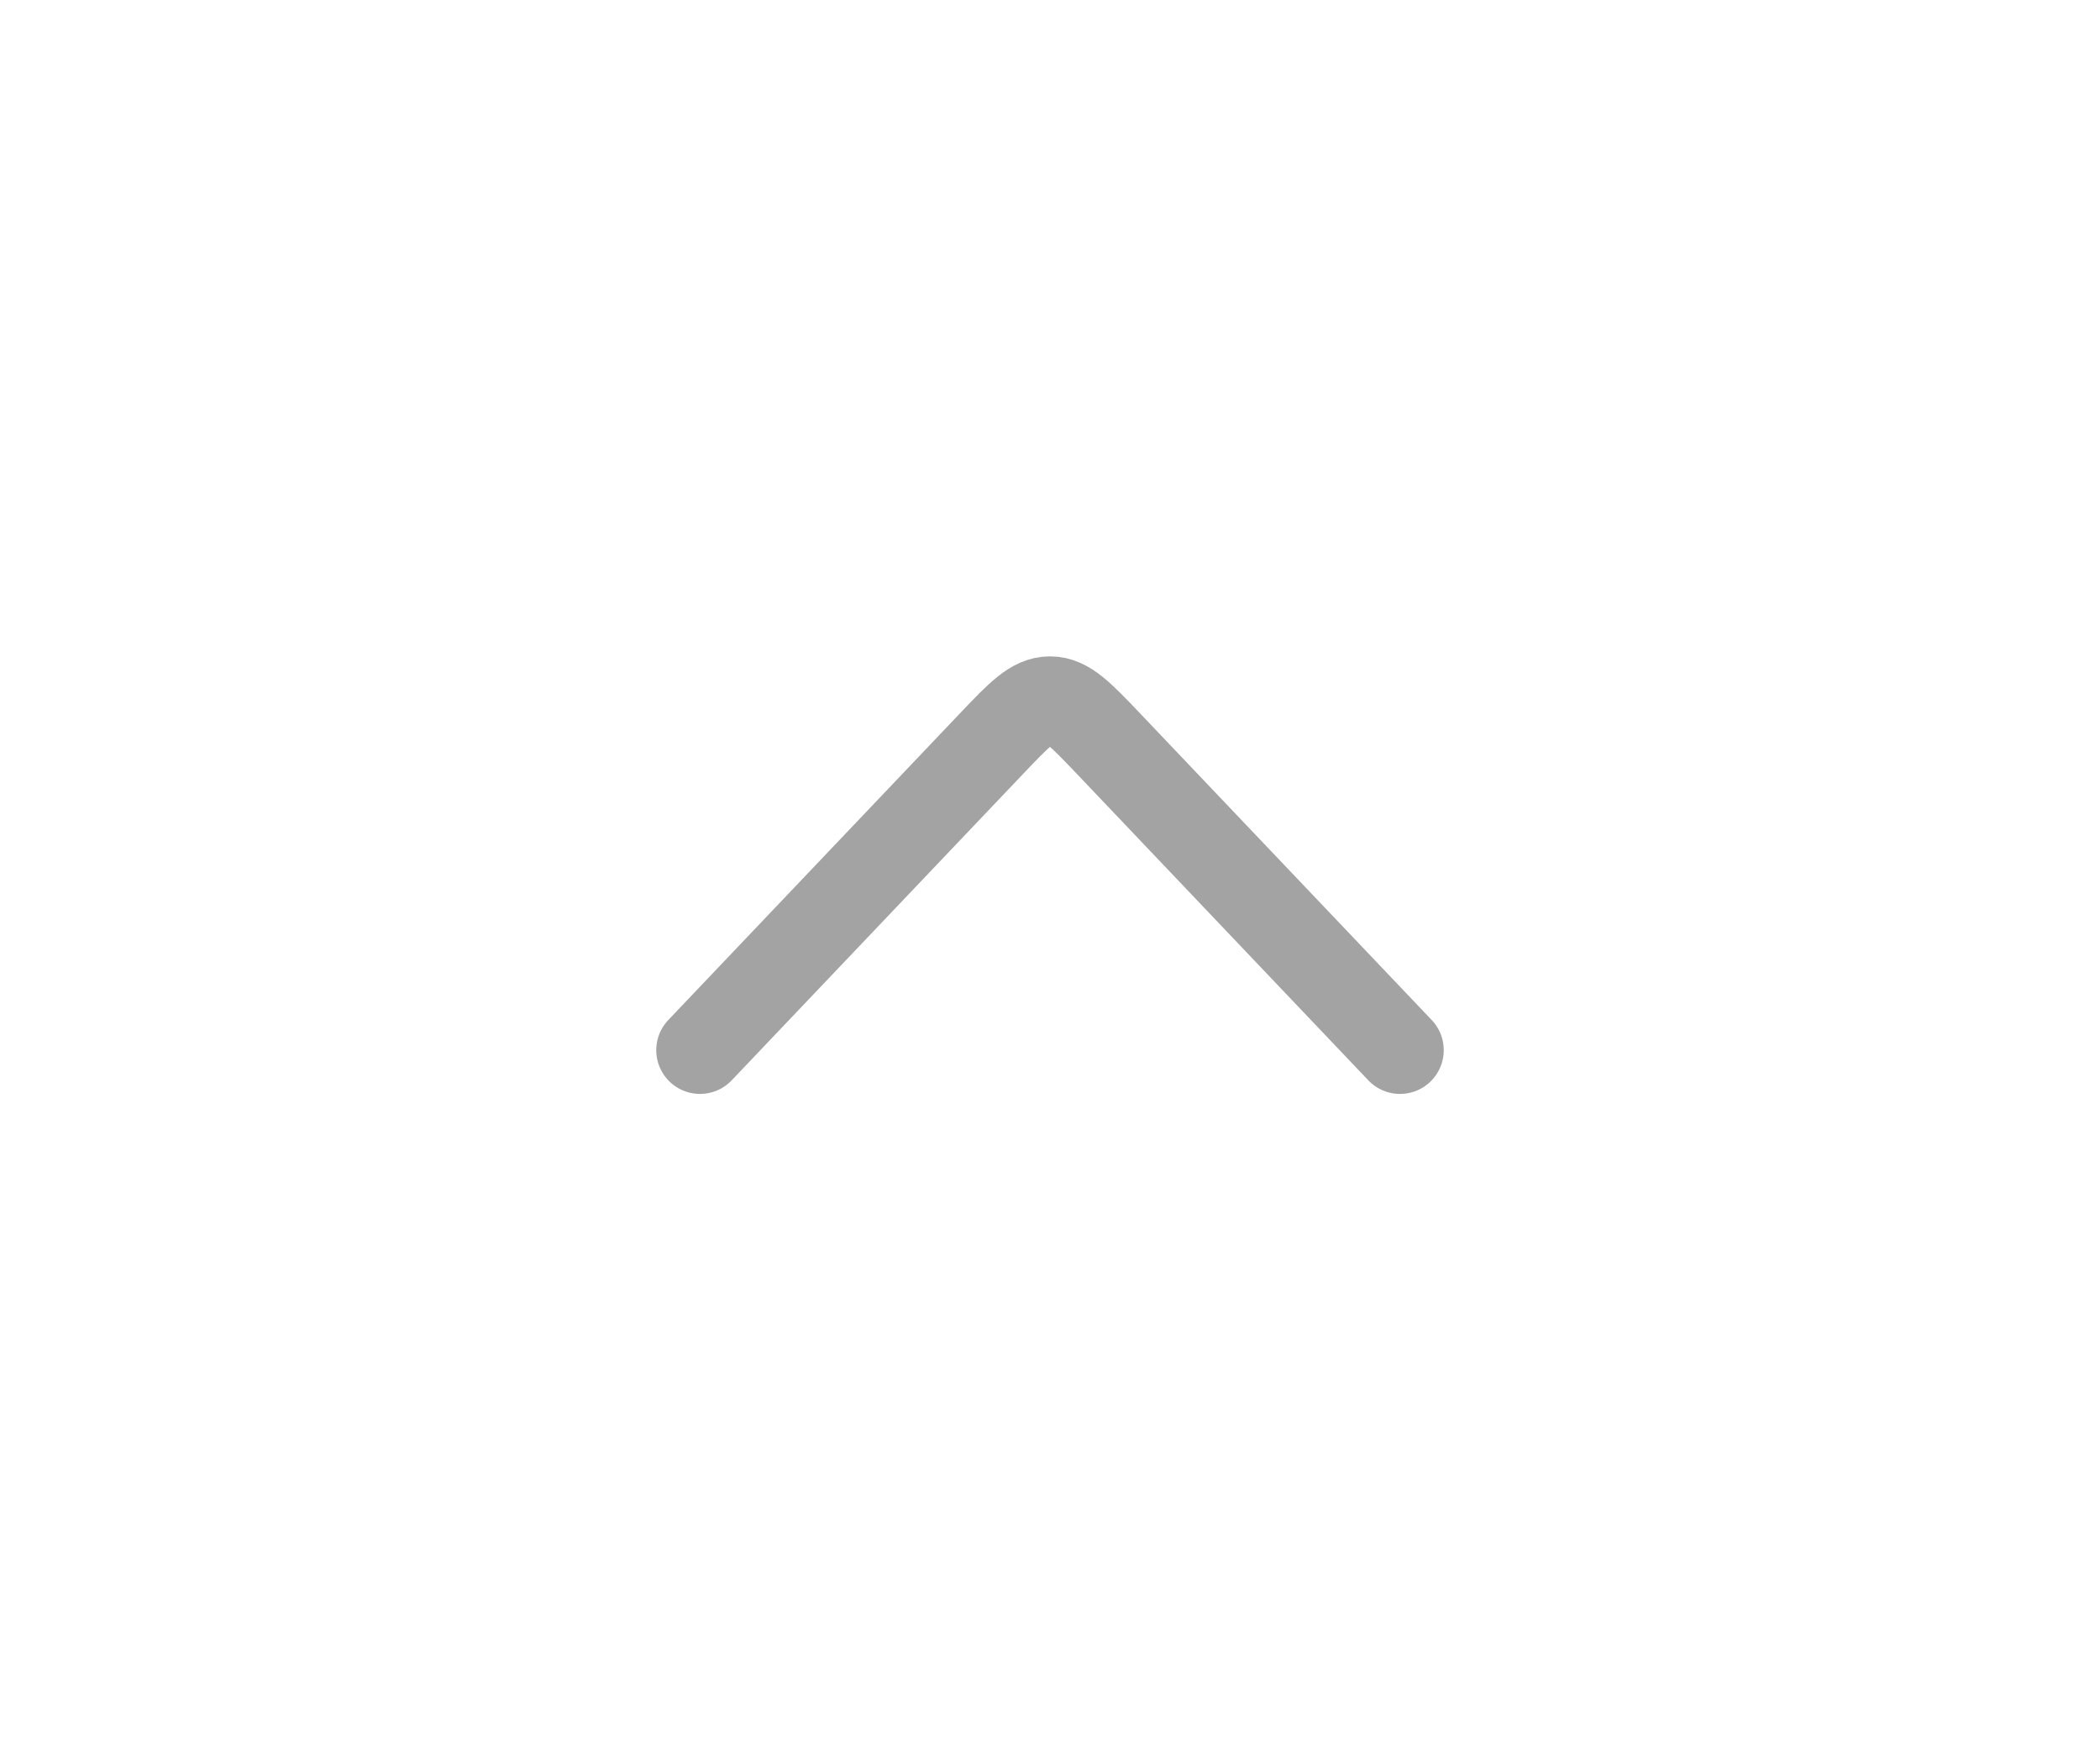<svg width="24" height="20" fill="none" xmlns="http://www.w3.org/2000/svg"><g filter="url(#filter0_dd)"><path d="M16 12l-3.333-3.504C12.352 8.166 12.195 8 12 8c-.195 0-.352.165-.667.496L8 12" stroke="#A3A3A3" stroke-linecap="round" stroke-linejoin="round"/></g><defs><filter id="filter0_dd" x=".5" y=".5" width="23" height="19" filterUnits="userSpaceOnUse" color-interpolation-filters="sRGB"><feFlood flood-opacity="0" result="BackgroundImageFix"/><feColorMatrix in="SourceAlpha" values="0 0 0 0 0 0 0 0 0 0 0 0 0 0 0 0 0 0 127 0"/><feOffset dx="2" dy="2"/><feGaussianBlur stdDeviation="2.5"/><feColorMatrix values="0 0 0 0 0 0 0 0 0 0.008 0 0 0 0 0.047 0 0 0 1 0"/><feBlend in2="BackgroundImageFix" result="effect1_dropShadow"/><feColorMatrix in="SourceAlpha" values="0 0 0 0 0 0 0 0 0 0 0 0 0 0 0 0 0 0 127 0"/><feOffset dx="-2" dy="-2"/><feGaussianBlur stdDeviation="2.5"/><feColorMatrix values="0 0 0 0 0.447 0 0 0 0 0.424 0 0 0 0 0.467 0 0 0 1 0"/><feBlend in2="effect1_dropShadow" result="effect2_dropShadow"/><feBlend in="SourceGraphic" in2="effect2_dropShadow" result="shape"/></filter></defs></svg>